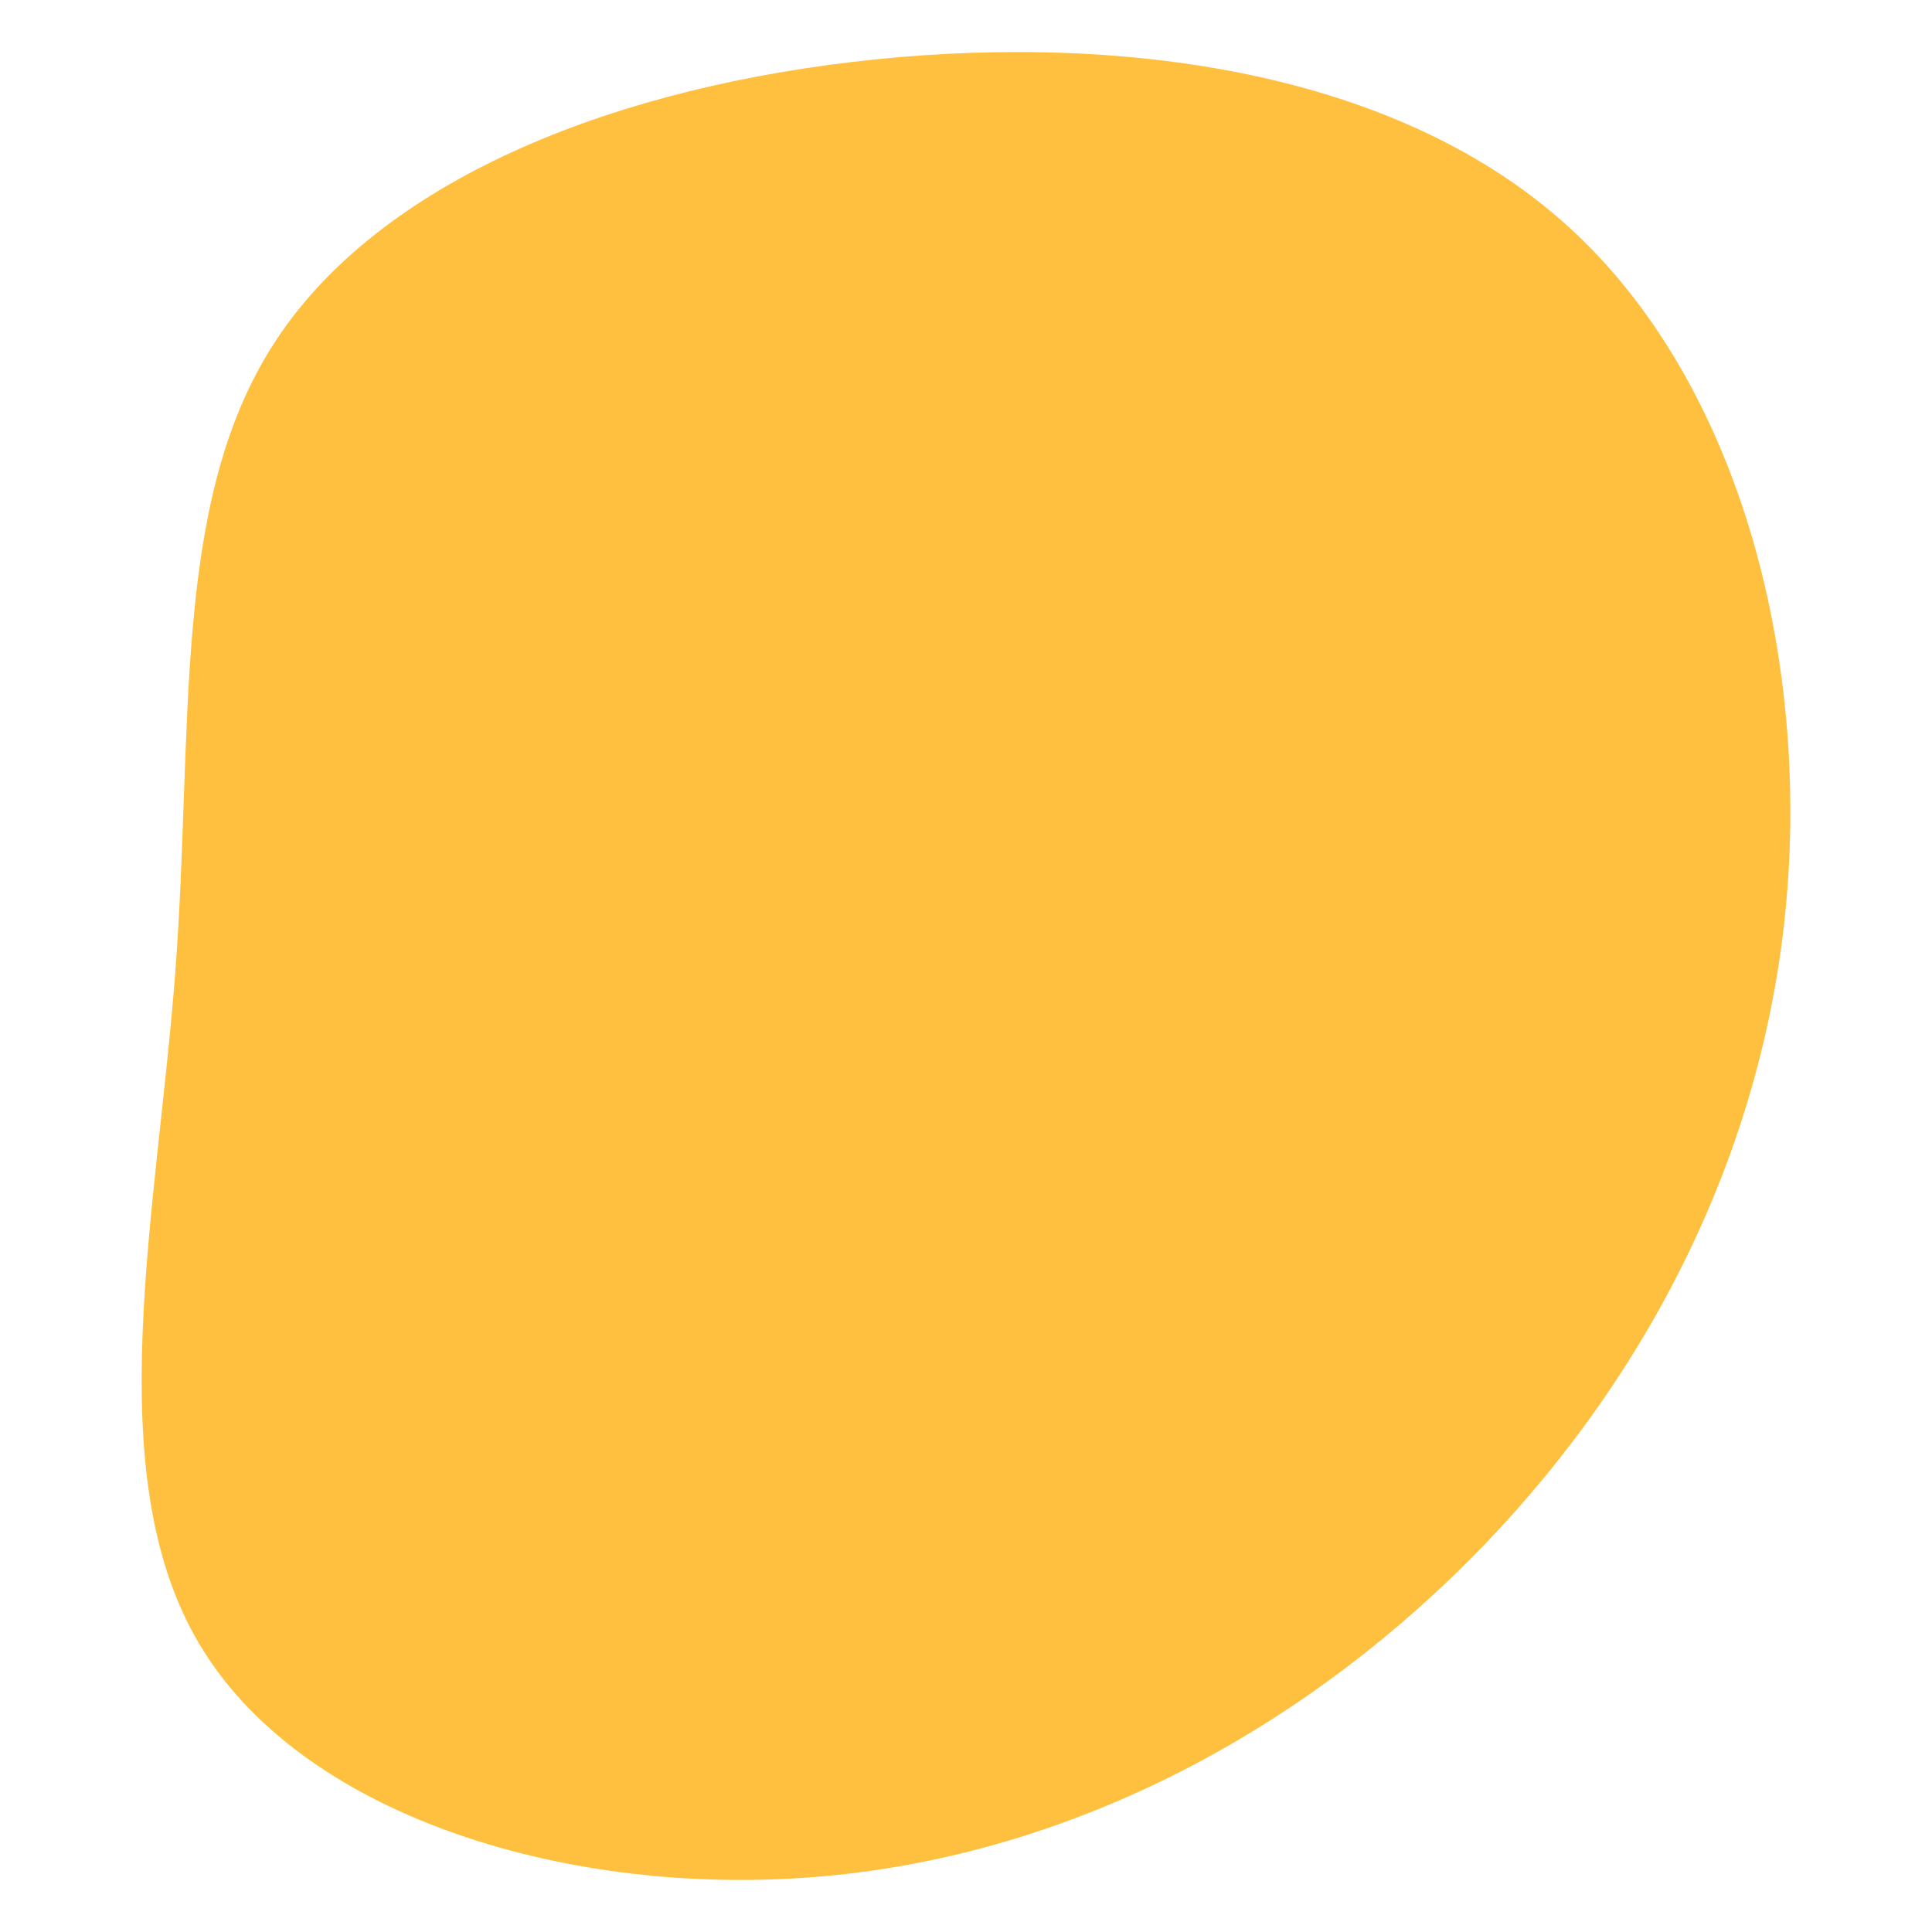 <svg id="visual" viewBox="0 0 900 900" width="900" height="900" xmlns="http://www.w3.org/2000/svg" xmlns:xlink="http://www.w3.org/1999/xlink" version="1.1"><g transform="translate(381.885 443.971)"><path d="M347.7 -339.3C430.2 -265.2 462.6 -132.6 449.2 -13.4C435.8 105.8 376.7 211.7 294.2 291C211.7 370.3 105.8 423.2 -7.7 430.8C-121.2 438.5 -242.3 401 -289.2 321.6C-336.1 242.3 -308.7 121.2 -300.2 8.5C-291.7 -104.2 -302.1 -208.4 -255.2 -282.5C-208.4 -356.7 -104.2 -400.8 14.2 -415C132.6 -429.2 265.2 -413.5 347.7 -339.3" fill="#FFC03F"></path></g></svg>
